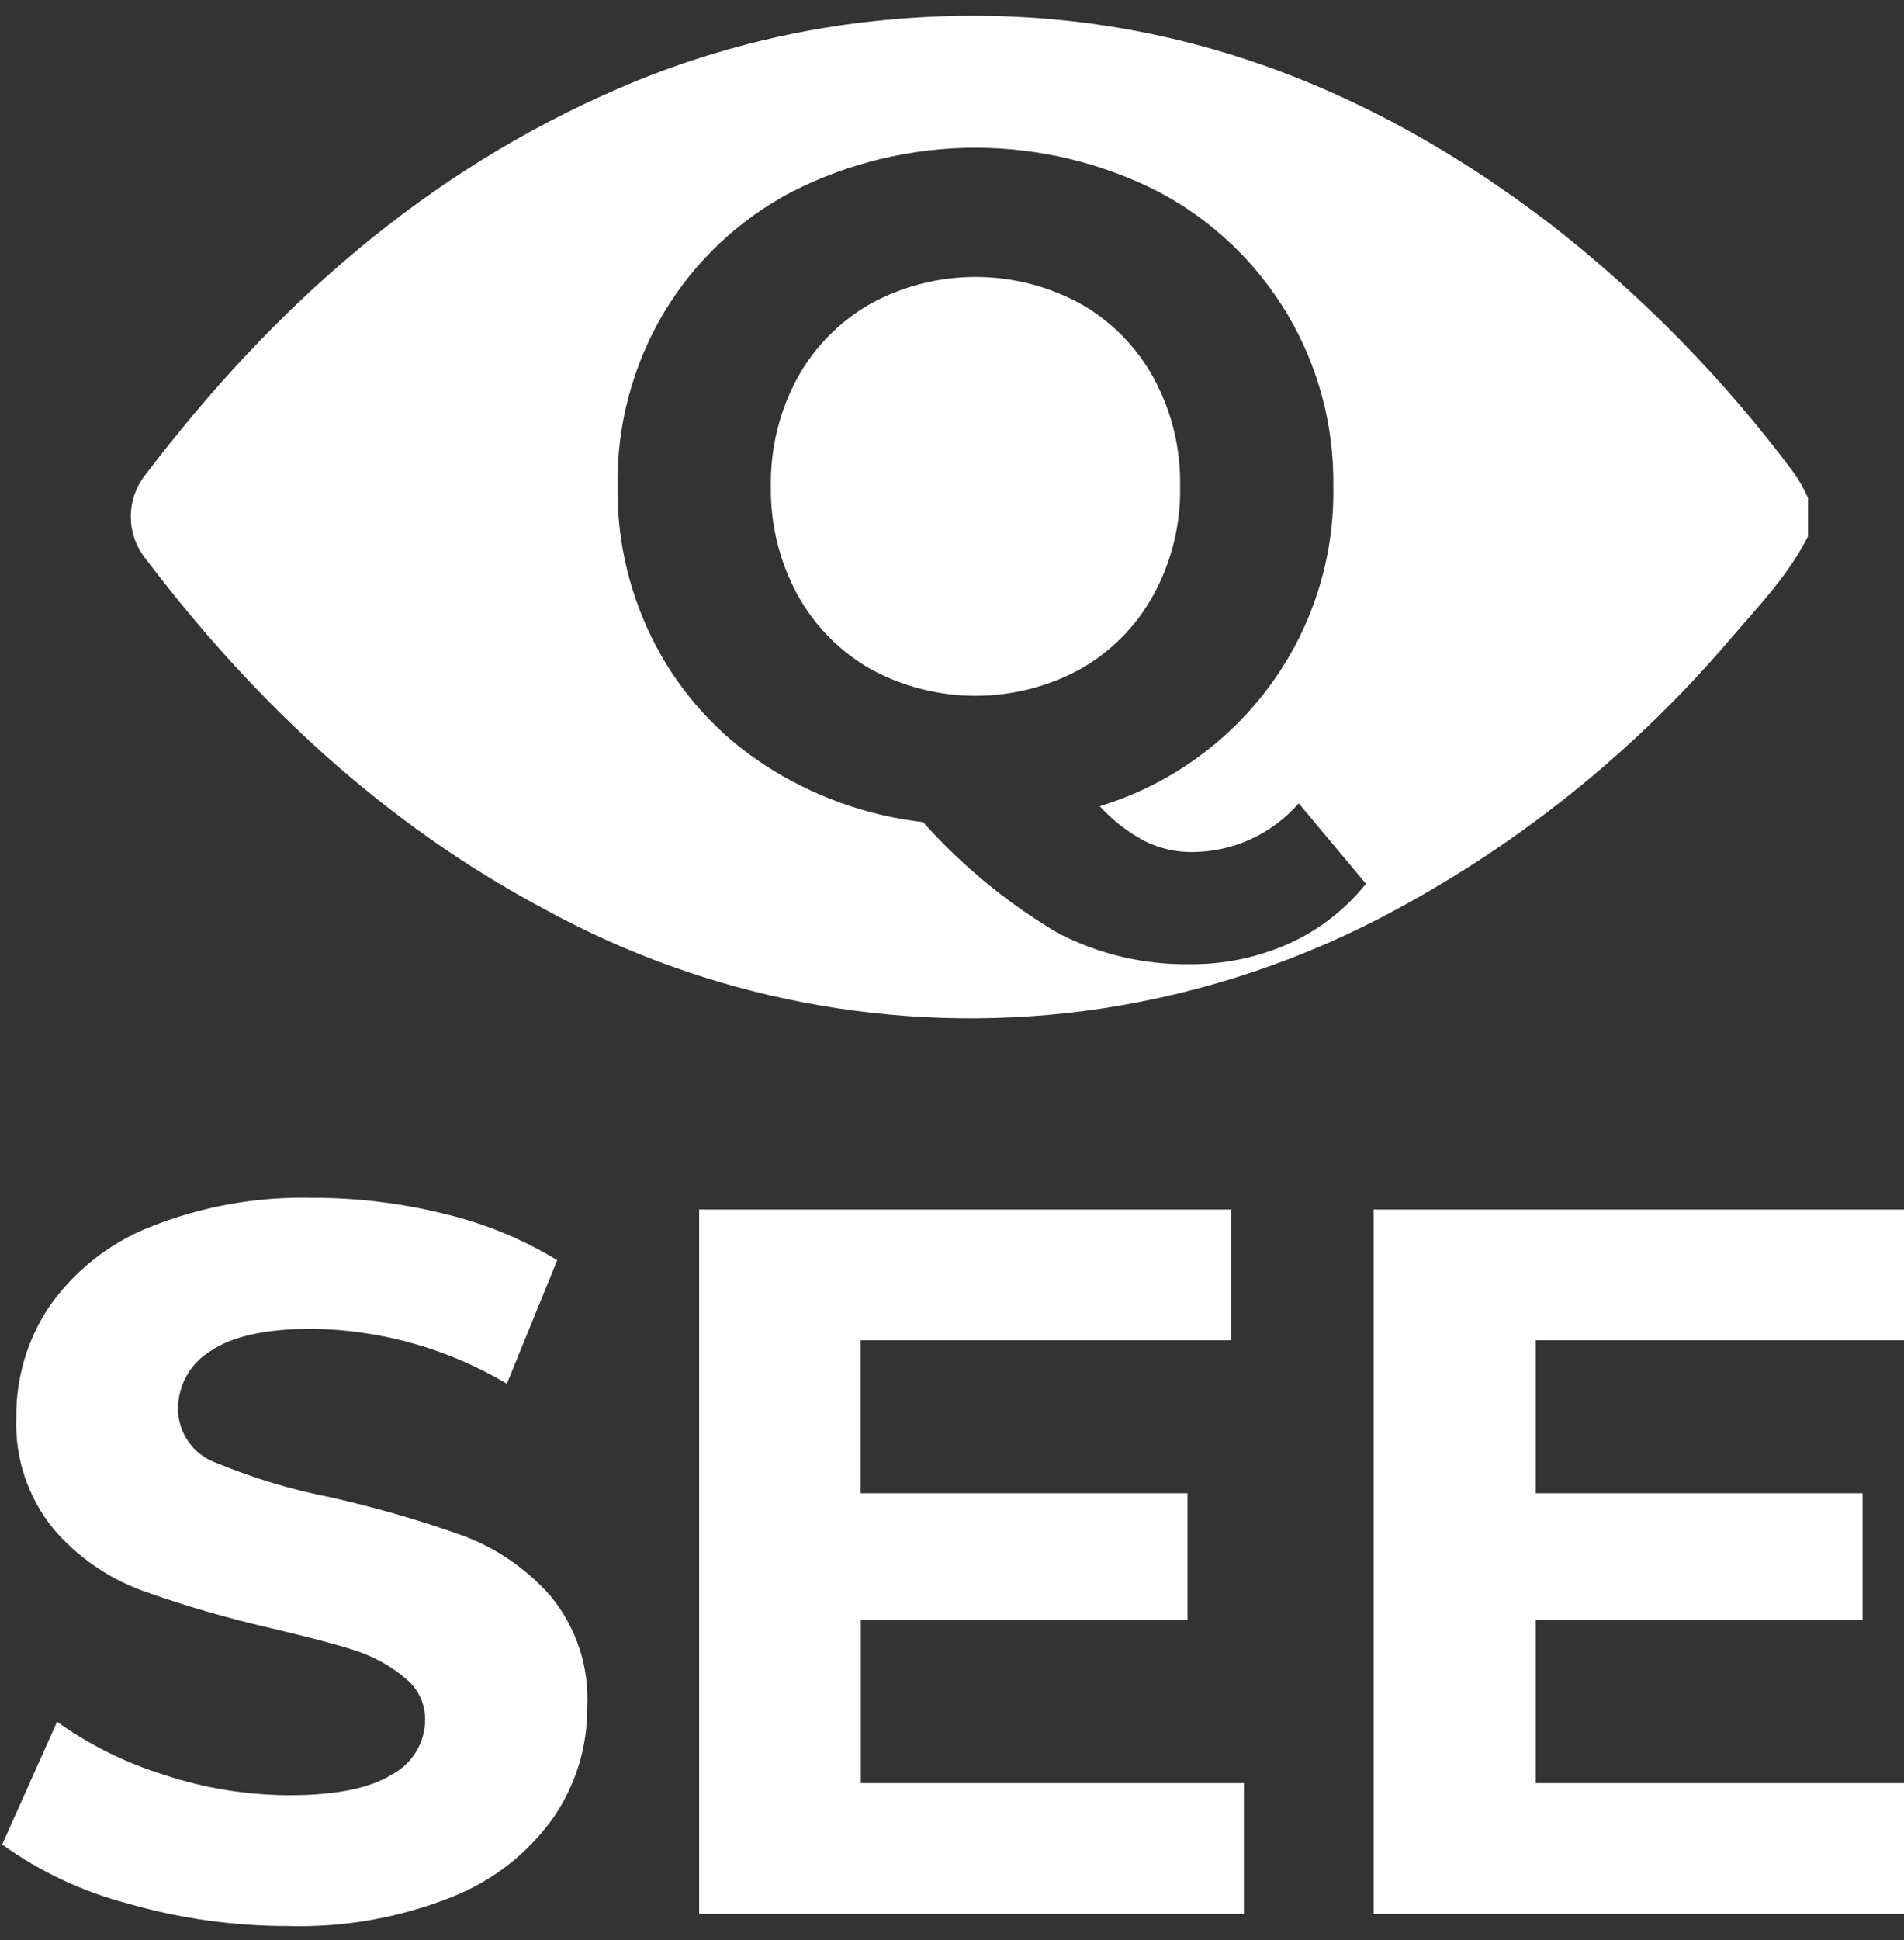 <svg width="270" height="275" viewBox="0 0 270 275" fill="none" xmlns="http://www.w3.org/2000/svg">
<rect x="0" y="0" width="270" height="275" fill="#333333" stroke="none"/>
<g clip-path="url(#clip0_289_4)">
<path d="M18.065 269.782C11.684 268.114 5.665 265.284 0.309 261.435L8.088 244.041C12.742 247.356 17.896 249.905 23.355 251.59C29.061 253.467 35.027 254.432 41.033 254.45C47.594 254.45 52.443 253.471 55.58 251.512C56.997 250.764 58.183 249.645 59.012 248.274C59.841 246.903 60.282 245.332 60.287 243.73C60.293 242.61 60.046 241.504 59.564 240.493C59.082 239.482 58.379 238.594 57.506 237.893C55.448 236.158 53.078 234.831 50.524 233.983C47.626 233.029 43.697 232.037 38.758 230.85C32.431 229.416 26.197 227.604 20.087 225.422C15.255 223.629 10.959 220.637 7.602 216.725C3.966 212.276 2.085 206.649 2.312 200.907C2.249 195.298 3.89 189.803 7.018 185.148C10.555 180.113 15.482 176.219 21.196 173.941C28.559 170.986 36.448 169.569 44.378 169.777C50.671 169.769 56.942 170.534 63.048 172.054C68.68 173.392 74.068 175.605 79.015 178.611L71.878 196.121C63.501 191.147 53.964 188.463 44.223 188.339C37.74 188.339 32.962 189.383 29.889 191.471C28.474 192.32 27.303 193.52 26.488 194.955C25.674 196.39 25.244 198.012 25.241 199.662C25.24 201.332 25.753 202.961 26.71 204.329C27.667 205.697 29.021 206.737 30.589 207.308C35.849 209.495 41.315 211.145 46.907 212.231C53.239 213.659 59.48 215.465 65.596 217.639C70.395 219.419 74.678 222.36 78.062 226.2C81.724 230.638 83.584 236.291 83.275 242.037C83.304 247.592 81.634 253.023 78.49 257.602C74.896 262.662 69.91 266.569 64.138 268.848C56.724 271.812 48.781 273.223 40.8 272.992C33.108 272.998 25.454 271.917 18.065 269.782Z" fill="white"/>
<path d="M176.392 252.738V271.28H99.144V171.431H174.564V189.973H122.054V211.647H168.399V229.624H122.073V252.738H176.392Z" fill="white"/>
<path d="M272.077 252.738V271.28H194.79V171.431H270.288V189.973H217.778V211.647H264.123V229.624H217.778V252.738H272.077Z" fill="white"/>
<path d="M163.576 84.307C166.147 79.599 167.448 74.301 167.349 68.937C167.447 63.566 166.147 58.262 163.576 53.547C161.159 49.135 157.554 45.488 153.171 43.021C148.616 40.549 143.515 39.254 138.332 39.254C133.15 39.254 128.049 40.549 123.493 43.021C119.12 45.502 115.519 49.145 113.089 53.547C110.525 58.265 109.225 63.567 109.316 68.937C109.229 74.3 110.528 79.594 113.089 84.307C115.516 88.716 119.118 92.366 123.493 94.852C128.049 97.325 133.15 98.62 138.332 98.62C143.515 98.62 148.616 97.325 153.171 94.852C157.555 92.377 161.159 88.724 163.576 84.307Z" fill="url(#paint0_linear_289_4)"/>
<path d="M254.263 66.855C244.485 53.773 233.014 42.049 220.151 31.989C191.834 10.238 160.309 -0.813 124.232 2.961C111.697 4.269 99.434 7.477 87.864 12.475C60.248 24.363 38.679 43.566 20.69 67.205C19.305 68.906 18.548 71.033 18.548 73.227C18.548 75.421 19.305 77.547 20.69 79.248C36.132 99.58 54.413 116.682 77.031 128.764C100.368 141.607 127.18 146.703 153.599 143.317C168.338 141.398 182.627 136.914 195.821 130.068C214.862 120.144 231.791 106.611 245.667 90.222C249.556 85.727 253.679 81.408 256.383 76.019V70.551C255.804 69.25 255.093 68.012 254.263 66.855ZM182.771 133.745C178.336 135.722 173.527 136.718 168.671 136.663C162.17 136.759 155.747 135.235 149.982 132.227C142.853 128.006 136.417 122.71 130.903 116.526C122.89 115.603 115.201 112.833 108.44 108.432C101.979 104.237 96.692 98.465 93.076 91.661C89.367 84.668 87.474 76.853 87.572 68.937C87.447 60.291 89.715 51.779 94.126 44.344C98.487 37.06 104.772 31.122 112.291 27.184C120.344 23.079 129.255 20.939 138.293 20.939C147.332 20.939 156.242 23.079 164.295 27.184C171.874 31.179 178.2 37.194 182.573 44.563C186.946 51.932 189.195 60.368 189.072 68.937C189.256 79.136 186.063 89.109 179.99 97.304C174 105.388 165.574 111.335 155.952 114.269C157.786 116.285 159.958 117.964 162.37 119.231C164.449 120.26 166.741 120.786 169.06 120.768C171.925 120.757 174.755 120.136 177.361 118.945C179.966 117.754 182.288 116.021 184.171 113.861L193.701 125.262C190.779 128.914 187.033 131.821 182.771 133.745Z" fill="white"/>
</g>
<defs>
<linearGradient id="paint0_linear_289_4" x1="109.316" y1="68.937" x2="167.349" y2="68.937" gradientUnits="userSpaceOnUse">
<stop offset="1" stop-color="white"/>
</linearGradient>
<clipPath id="clip0_289_4">
<rect width="270" height="275" fill="white"/>
</clipPath>
</defs>
</svg>
